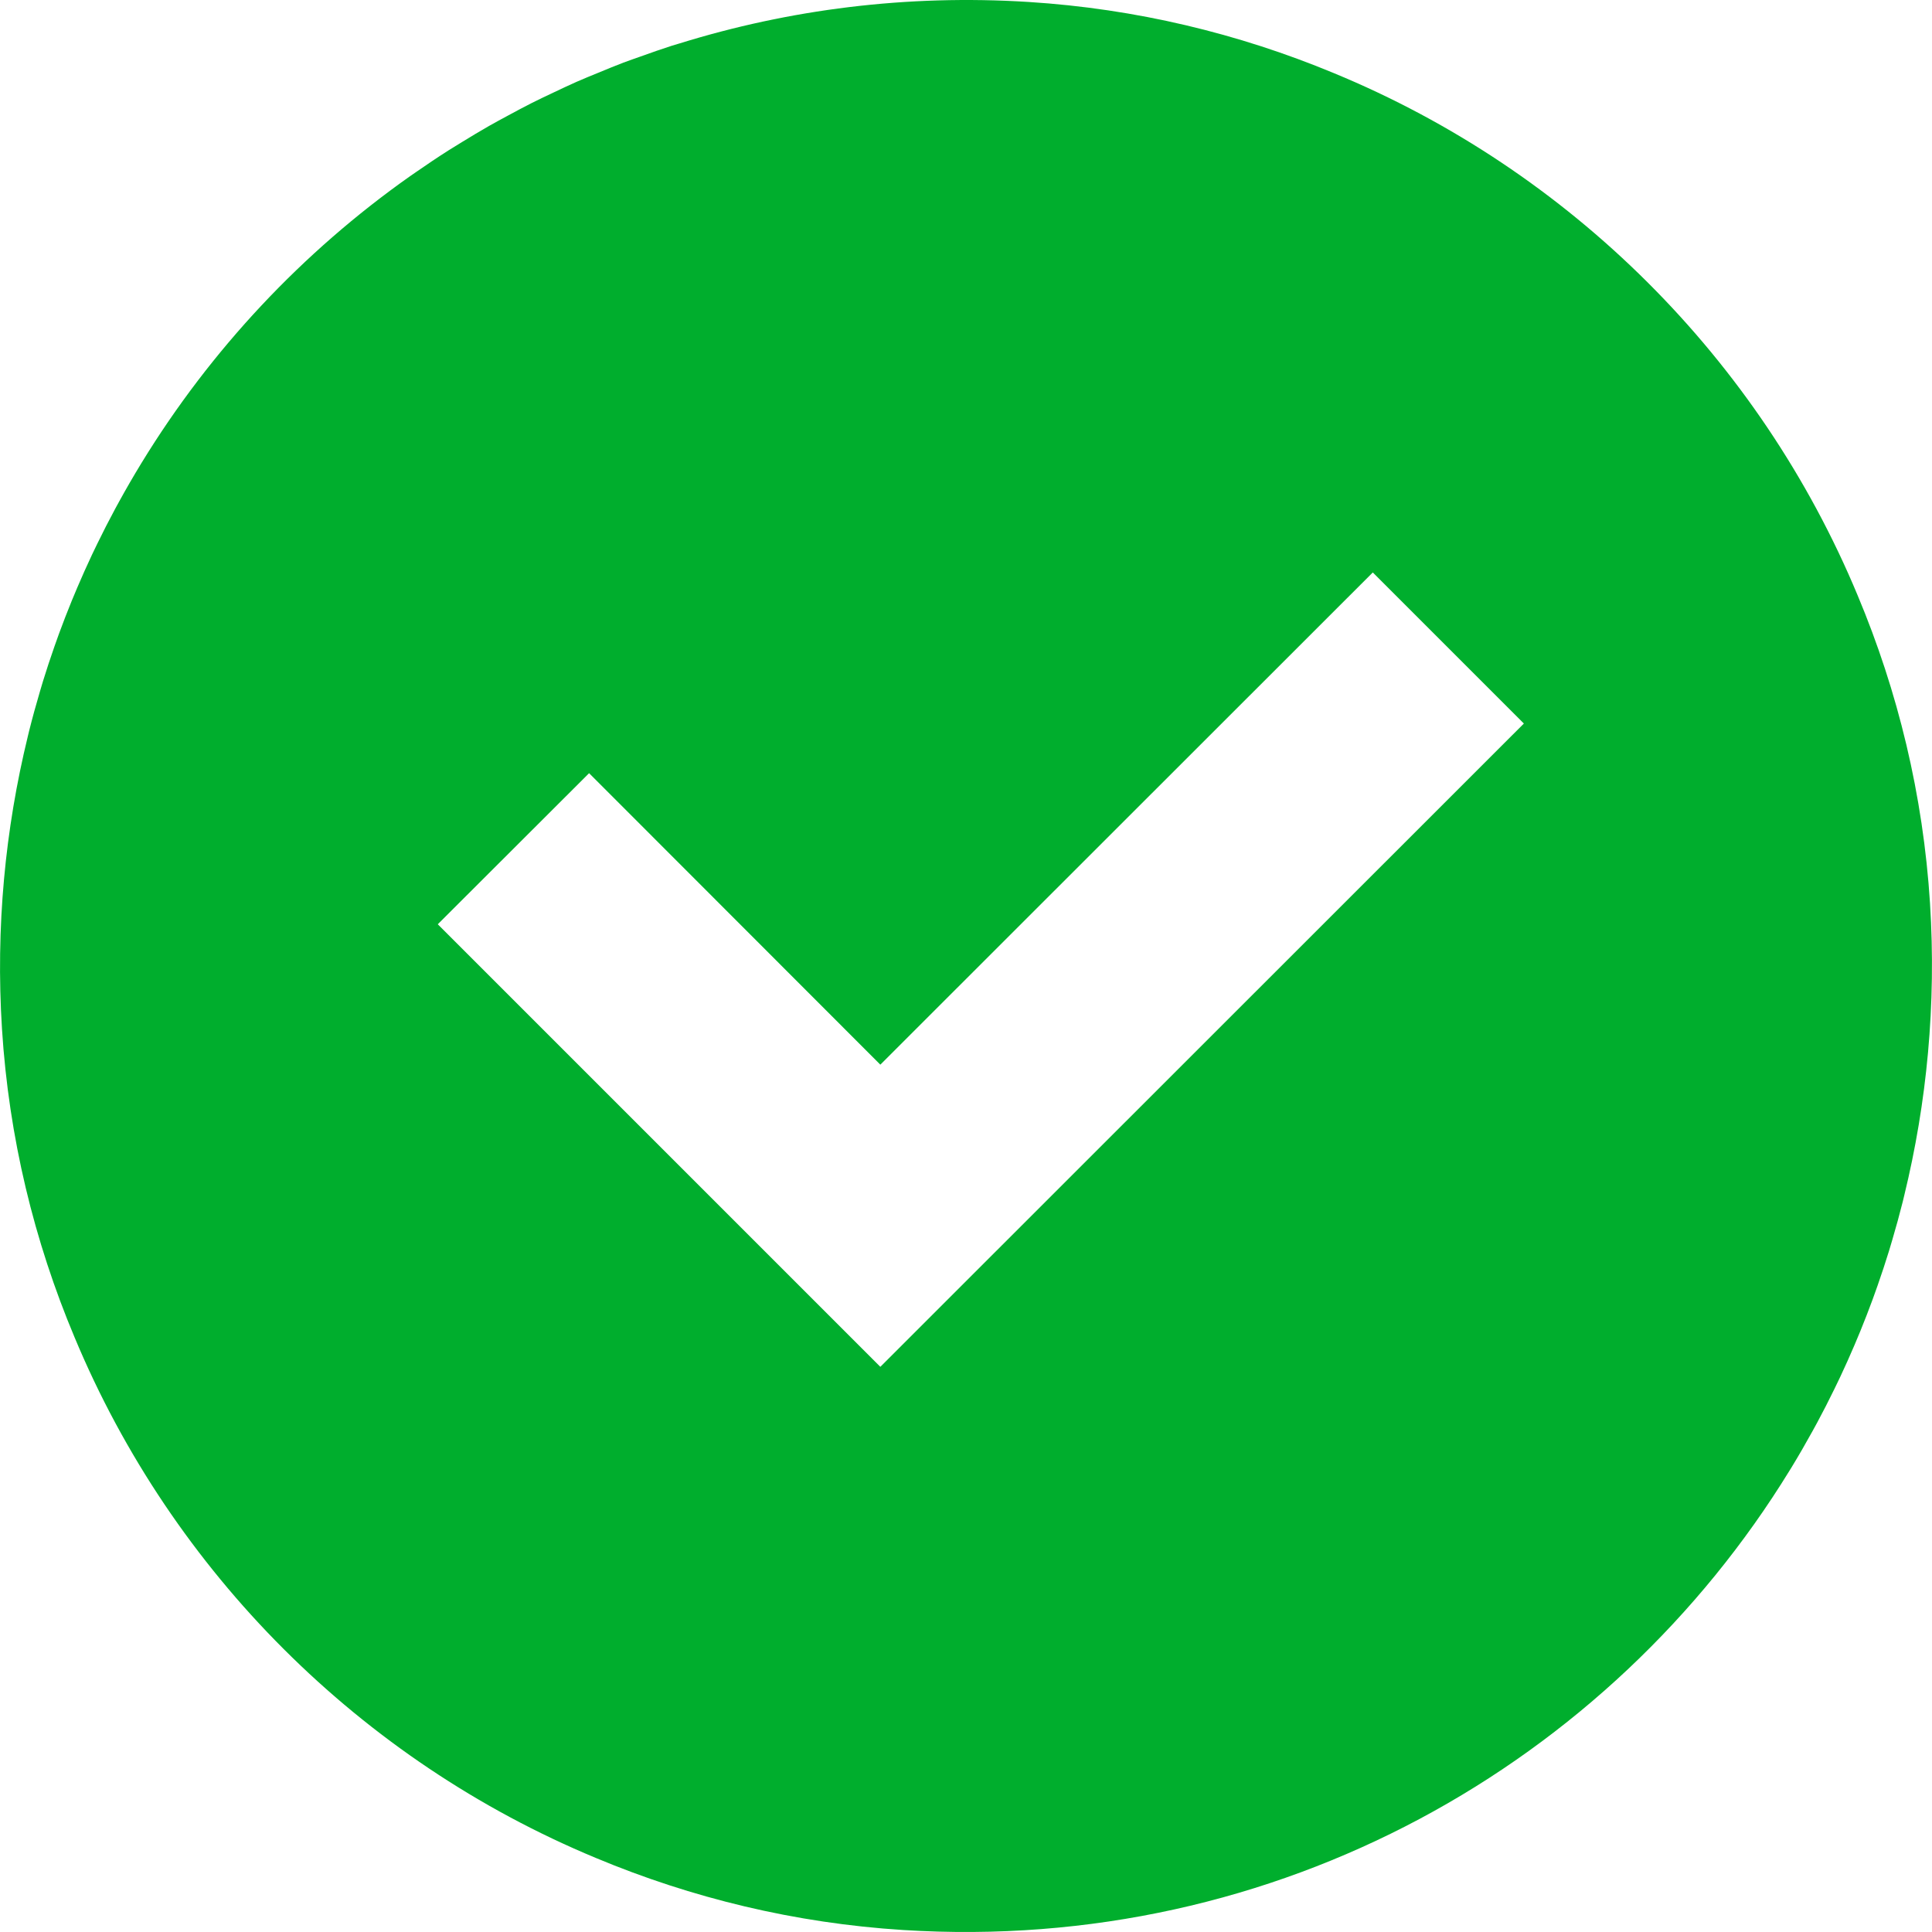 <!--?xml version="1.0" encoding="utf-8"?-->
<!-- Generator: Adobe Illustrator 24.1.1, SVG Export Plug-In . SVG Version: 6.00 Build 0)  -->
<svg version="1.1" id="_x31_0" xmlns="http://www.w3.org/2000/svg" xmlns:xlink="http://www.w3.org/1999/xlink" x="0px" y="0px" viewBox="0 0 512 512" style="width: 256px; height: 256px; opacity: 1;" xml:space="preserve">
<style type="text/css">
	.st0{fill:#374149;}
</style>
<g>
	<path class="st0" d="M474.745,388.922c1.946-3.195,3.821-6.442,5.63-9.731c0.41-0.742,0.82-1.484,1.222-2.234
		c1.558-2.898,3.058-5.832,4.504-8.797c0.535-1.094,1.066-2.187,1.586-3.289c1.297-2.758,2.543-5.539,3.746-8.352
		c0.539-1.258,1.066-2.519,1.582-3.785c1.136-2.786,2.23-5.594,3.269-8.426c0.454-1.227,0.891-2.462,1.321-3.696
		c1.047-2.988,2.043-6,2.981-9.039c0.304-0.984,0.594-1.972,0.882-2.961c0.996-3.375,1.934-6.77,2.793-10.199
		c0.133-0.531,0.254-1.066,0.383-1.598c6-24.61,8.523-50.582,6.832-77.411c-1.817-28.707-8.504-56.176-19.184-81.63
		C466.261,95.224,416.093,45.192,353.44,19.36C328.205,8.875,300.997,2.313,272.583,0.519c-32.382-2.042-63.539,2.004-92.52,10.997
		c-0.653,0.203-1.313,0.378-1.961,0.586c-2.801,0.894-5.563,1.875-8.321,2.863c-1.523,0.539-3.05,1.059-4.562,1.629
		c-2.238,0.852-4.446,1.77-6.653,2.68c-1.926,0.789-3.859,1.57-5.766,2.41c-2.023,0.894-4.015,1.844-6.015,2.789
		c-1.958,0.926-3.918,1.844-5.852,2.821c-2.106,1.058-4.172,2.179-6.246,3.297c-1.687,0.914-3.382,1.816-5.054,2.77
		c-2.422,1.378-4.801,2.82-7.176,4.274c-1.191,0.734-2.386,1.453-3.57,2.202c-2.93,1.864-5.805,3.802-8.652,5.778
		c-0.516,0.359-1.035,0.707-1.551,1.07C80.109,66.837,55.87,92.677,37.569,122.579c-0.066,0.11-0.133,0.211-0.195,0.321
		c-2.032,3.328-3.981,6.703-5.86,10.125c-0.343,0.621-0.683,1.242-1.019,1.867c-1.625,3.012-3.184,6.062-4.688,9.153
		c-0.476,0.98-0.953,1.965-1.422,2.953c-1.344,2.859-2.637,5.742-3.879,8.657c-0.5,1.164-0.988,2.332-1.469,3.507
		c-1.172,2.875-2.301,5.774-3.374,8.699c-0.414,1.134-0.817,2.27-1.215,3.406c-1.082,3.082-2.11,6.188-3.074,9.321
		c-0.274,0.89-0.535,1.789-0.797,2.683c-1.023,3.458-1.984,6.942-2.863,10.458c-0.11,0.445-0.215,0.886-0.32,1.328
		c-6.028,24.672-8.567,50.711-6.868,77.61c1.817,28.75,8.528,56.258,19.239,81.743c25.953,62.258,75.833,112.083,138.13,137.962
		c25.402,10.633,52.805,17.293,81.442,19.102c99.259,6.27,187.256-44.082,234.96-121.826
		C474.445,389.406,474.597,389.168,474.745,388.922z M116.015,244.94l40.102-40.039l77.04,77.102l0.031,0.031l0,0l0.109,0.113
		l130.51-130.442l39.723,39.727l0.312,0.312L233.297,362.222L116.406,245.33L116.015,244.94z" style="fill: rgb(0, 174, 45);"></path>
</g>
</svg>

